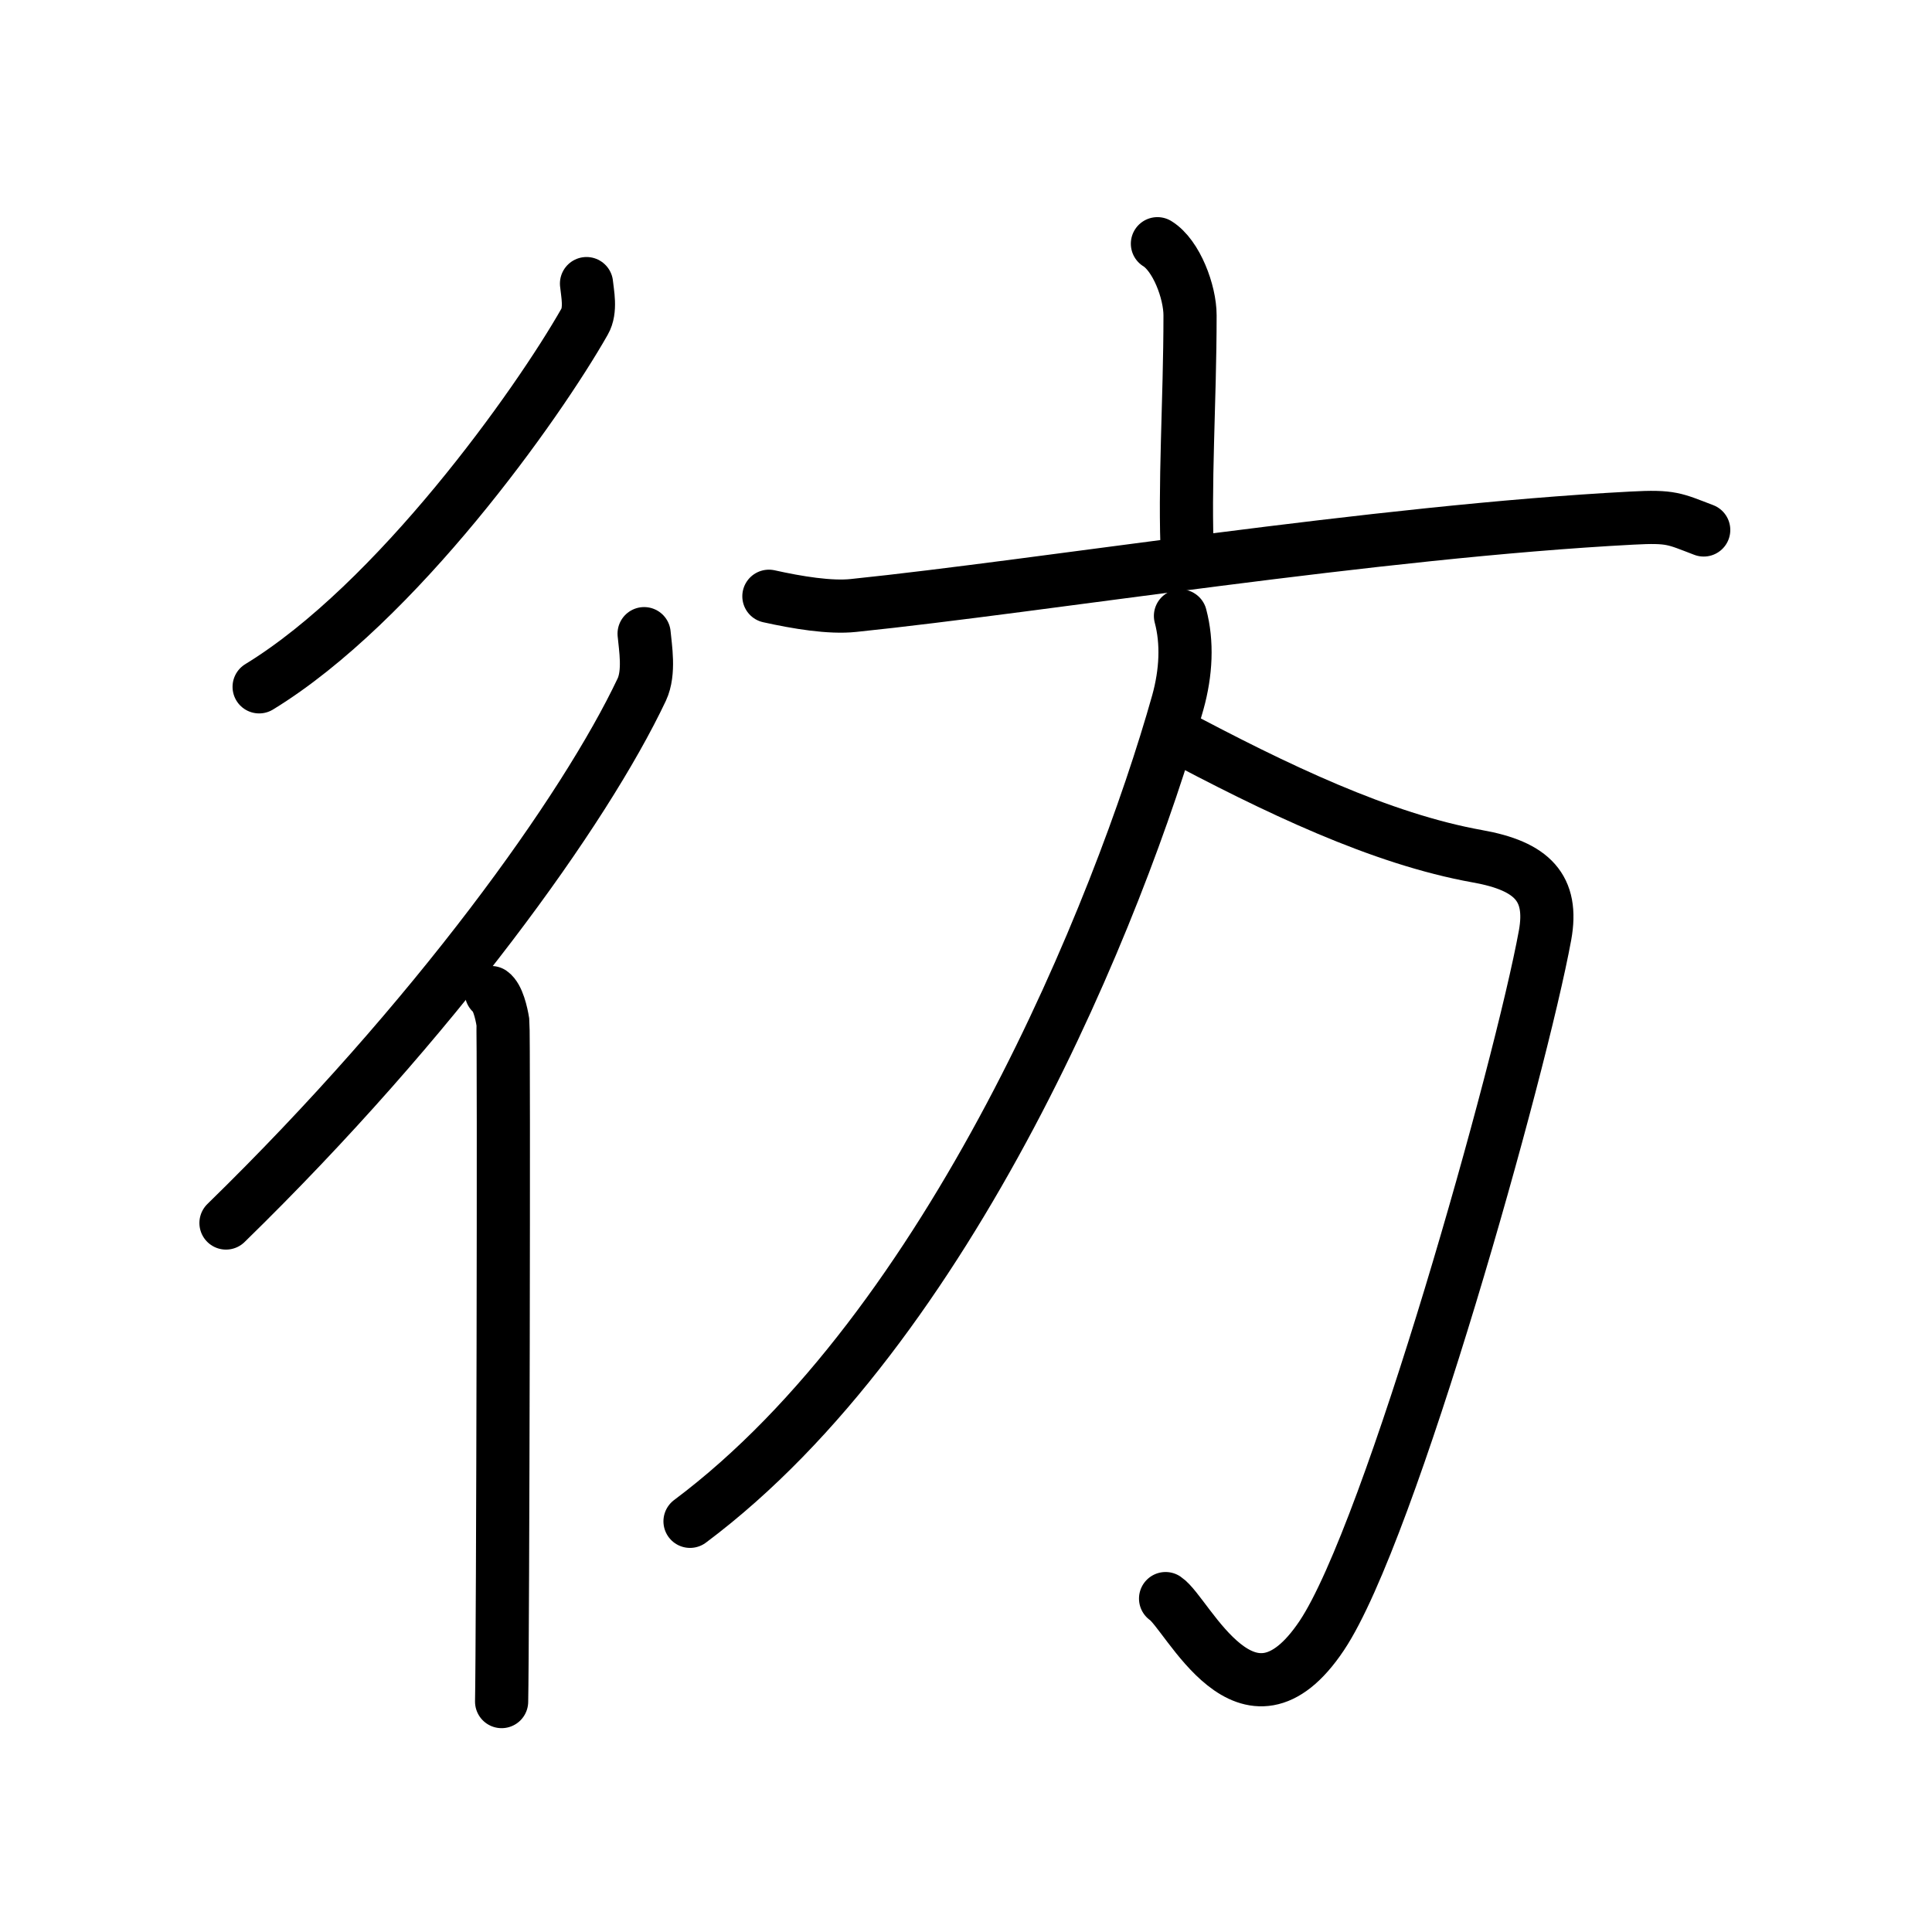 <svg xmlns="http://www.w3.org/2000/svg" width="109" height="109" viewBox="0 0 109 109"><g xmlns:kvg="http://kanjivg.tagaini.net" id="kvg:StrokePaths_05f77" style="fill:none;stroke:#000000;stroke-width:3;stroke-linecap:round;stroke-linejoin:round;"><g id="kvg:05f77" kvg:element="&#24439;"><g id="kvg:05f77-g1" kvg:element="&#24435;" kvg:position="left" kvg:radical="general"><path id="kvg:05f77-s1" kvg:type="&#12754;" d="M33.09,16c0.05,0.54,0.27,1.49-0.11,2.15c-2.64,4.65-10.6,15.86-18.36,20.6"/><g id="kvg:05f77-g2" kvg:element="&#20155;" kvg:variant="true" kvg:original="&#20154;"><path id="kvg:05f77-s2" kvg:type="&#12754;" d="M36.34,35.75c0.07,0.78,0.32,2.18-0.13,3.15C33,45.69,24.54,57.5,12.75,69"/><path id="kvg:05f77-s3" kvg:type="&#12753;" d="M27.72,56c0.36,0.25,0.57,1.15,0.65,1.66c0.07,0.51,0,35.15-0.07,38.34"/></g></g><g id="kvg:05f77-g3" kvg:element="&#26041;" kvg:position="right"><g id="kvg:05f77-g4" kvg:element="&#20128;" kvg:position="top"><path id="kvg:05f77-s4" kvg:type="&#12753;a" d="M65.3,13.75c1.07,0.66,1.84,2.72,1.84,4.04c0,4.86-0.34,9.64-0.14,13.75"/><path id="kvg:05f77-s5" kvg:type="&#12752;" d="M43.38,33.64C45,34,46.83,34.3,48.15,34.16c10.66-1.1,29.45-4.17,43.93-4.93c2.23-0.12,2.38,0.04,4.04,0.67"/></g><g id="kvg:05f77-g5" kvg:position="bottom"><path id="kvg:05f77-s6" kvg:type="&#12742;a" d="M66.03,41.32C72,44.5,77.9,47.33,83.36,48.31c3.09,0.55,4.29,1.79,3.81,4.45c-1.36,7.44-8.71,33.71-12.6,39.52c-4.22,6.3-7.55-1.25-8.81-2.09"/><path id="kvg:05f77-s7" kvg:type="&#12754;" d="M66.6,34.75c0.4,1.5,0.32,3.19-0.15,4.88c-3.28,11.65-12.78,35.18-27.52,46.2"/></g></g></g></g></svg>